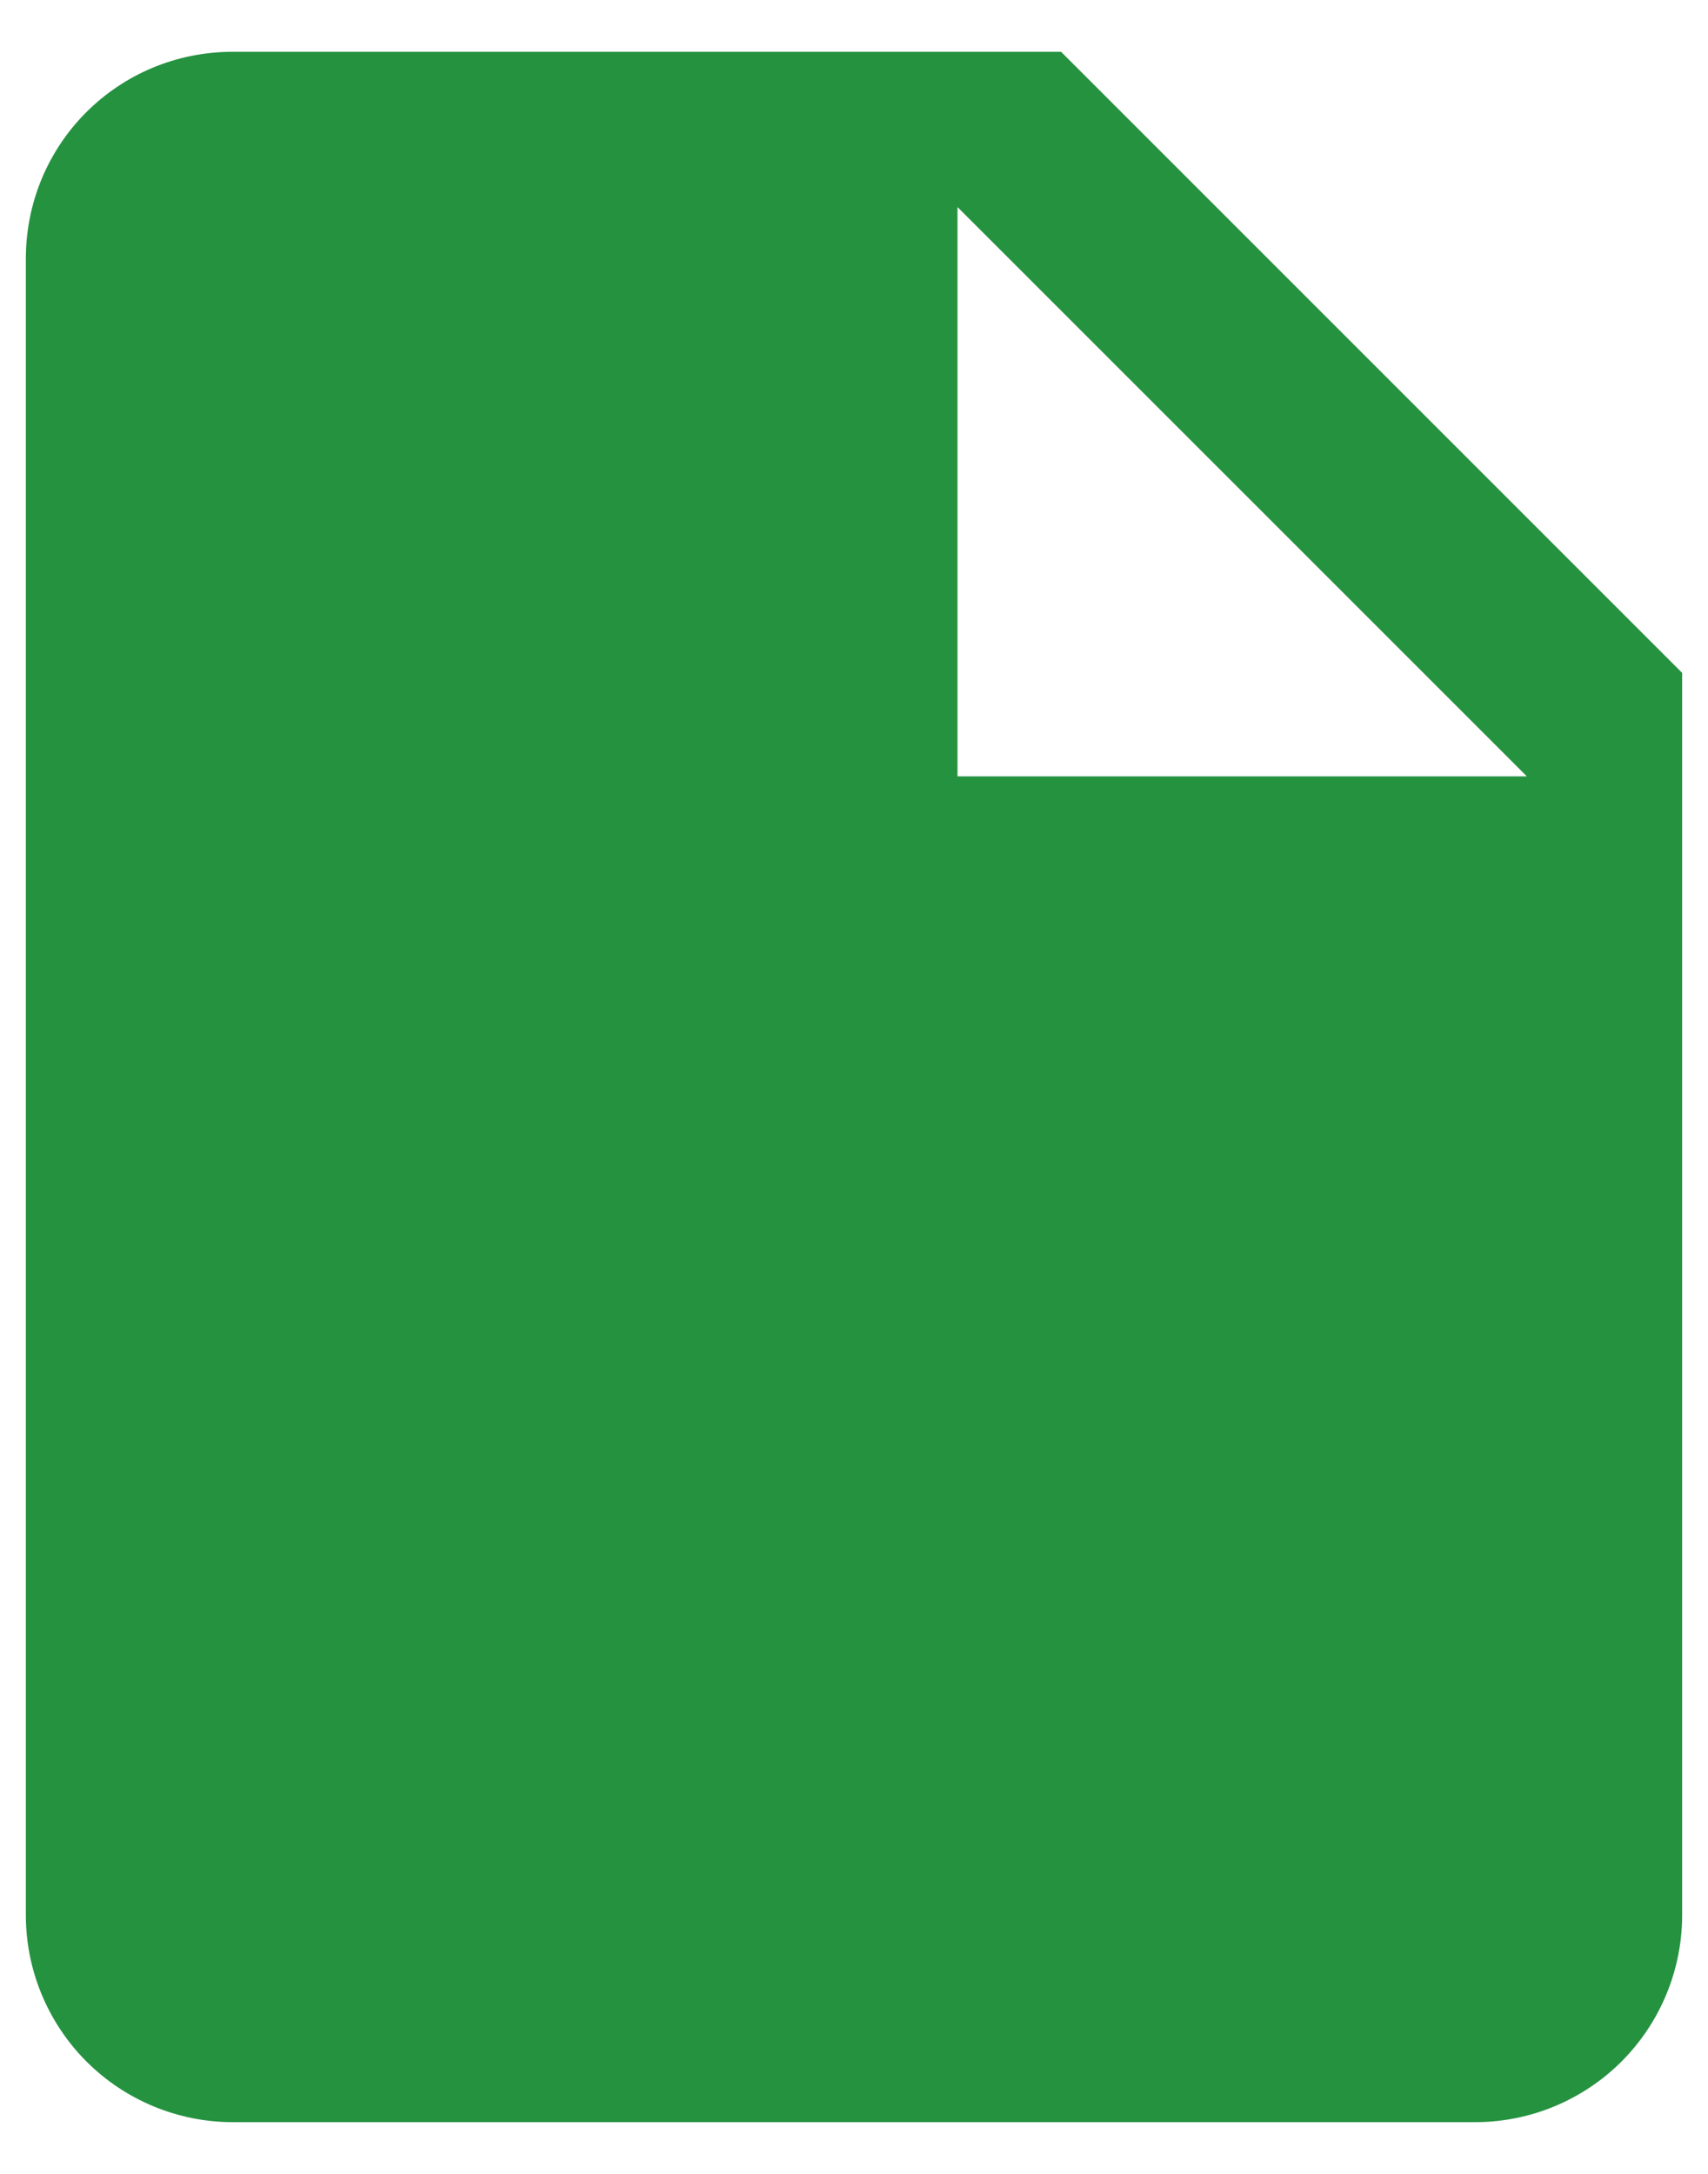 <svg width="22" height="28" viewBox="0 0 22 28" fill="none" xmlns="http://www.w3.org/2000/svg">
<path d="M12.333 10V2.667L19.667 10M3 0.667C1.52 0.667 0.333 1.854 0.333 3.334V24.667C0.333 25.374 0.614 26.052 1.114 26.553C1.614 27.053 2.293 27.334 3 27.334H19C19.707 27.334 20.385 27.053 20.886 26.553C21.386 26.052 21.667 25.374 21.667 24.667V8.667L13.667 0.667H3Z" fill="#259240"/>
</svg>
